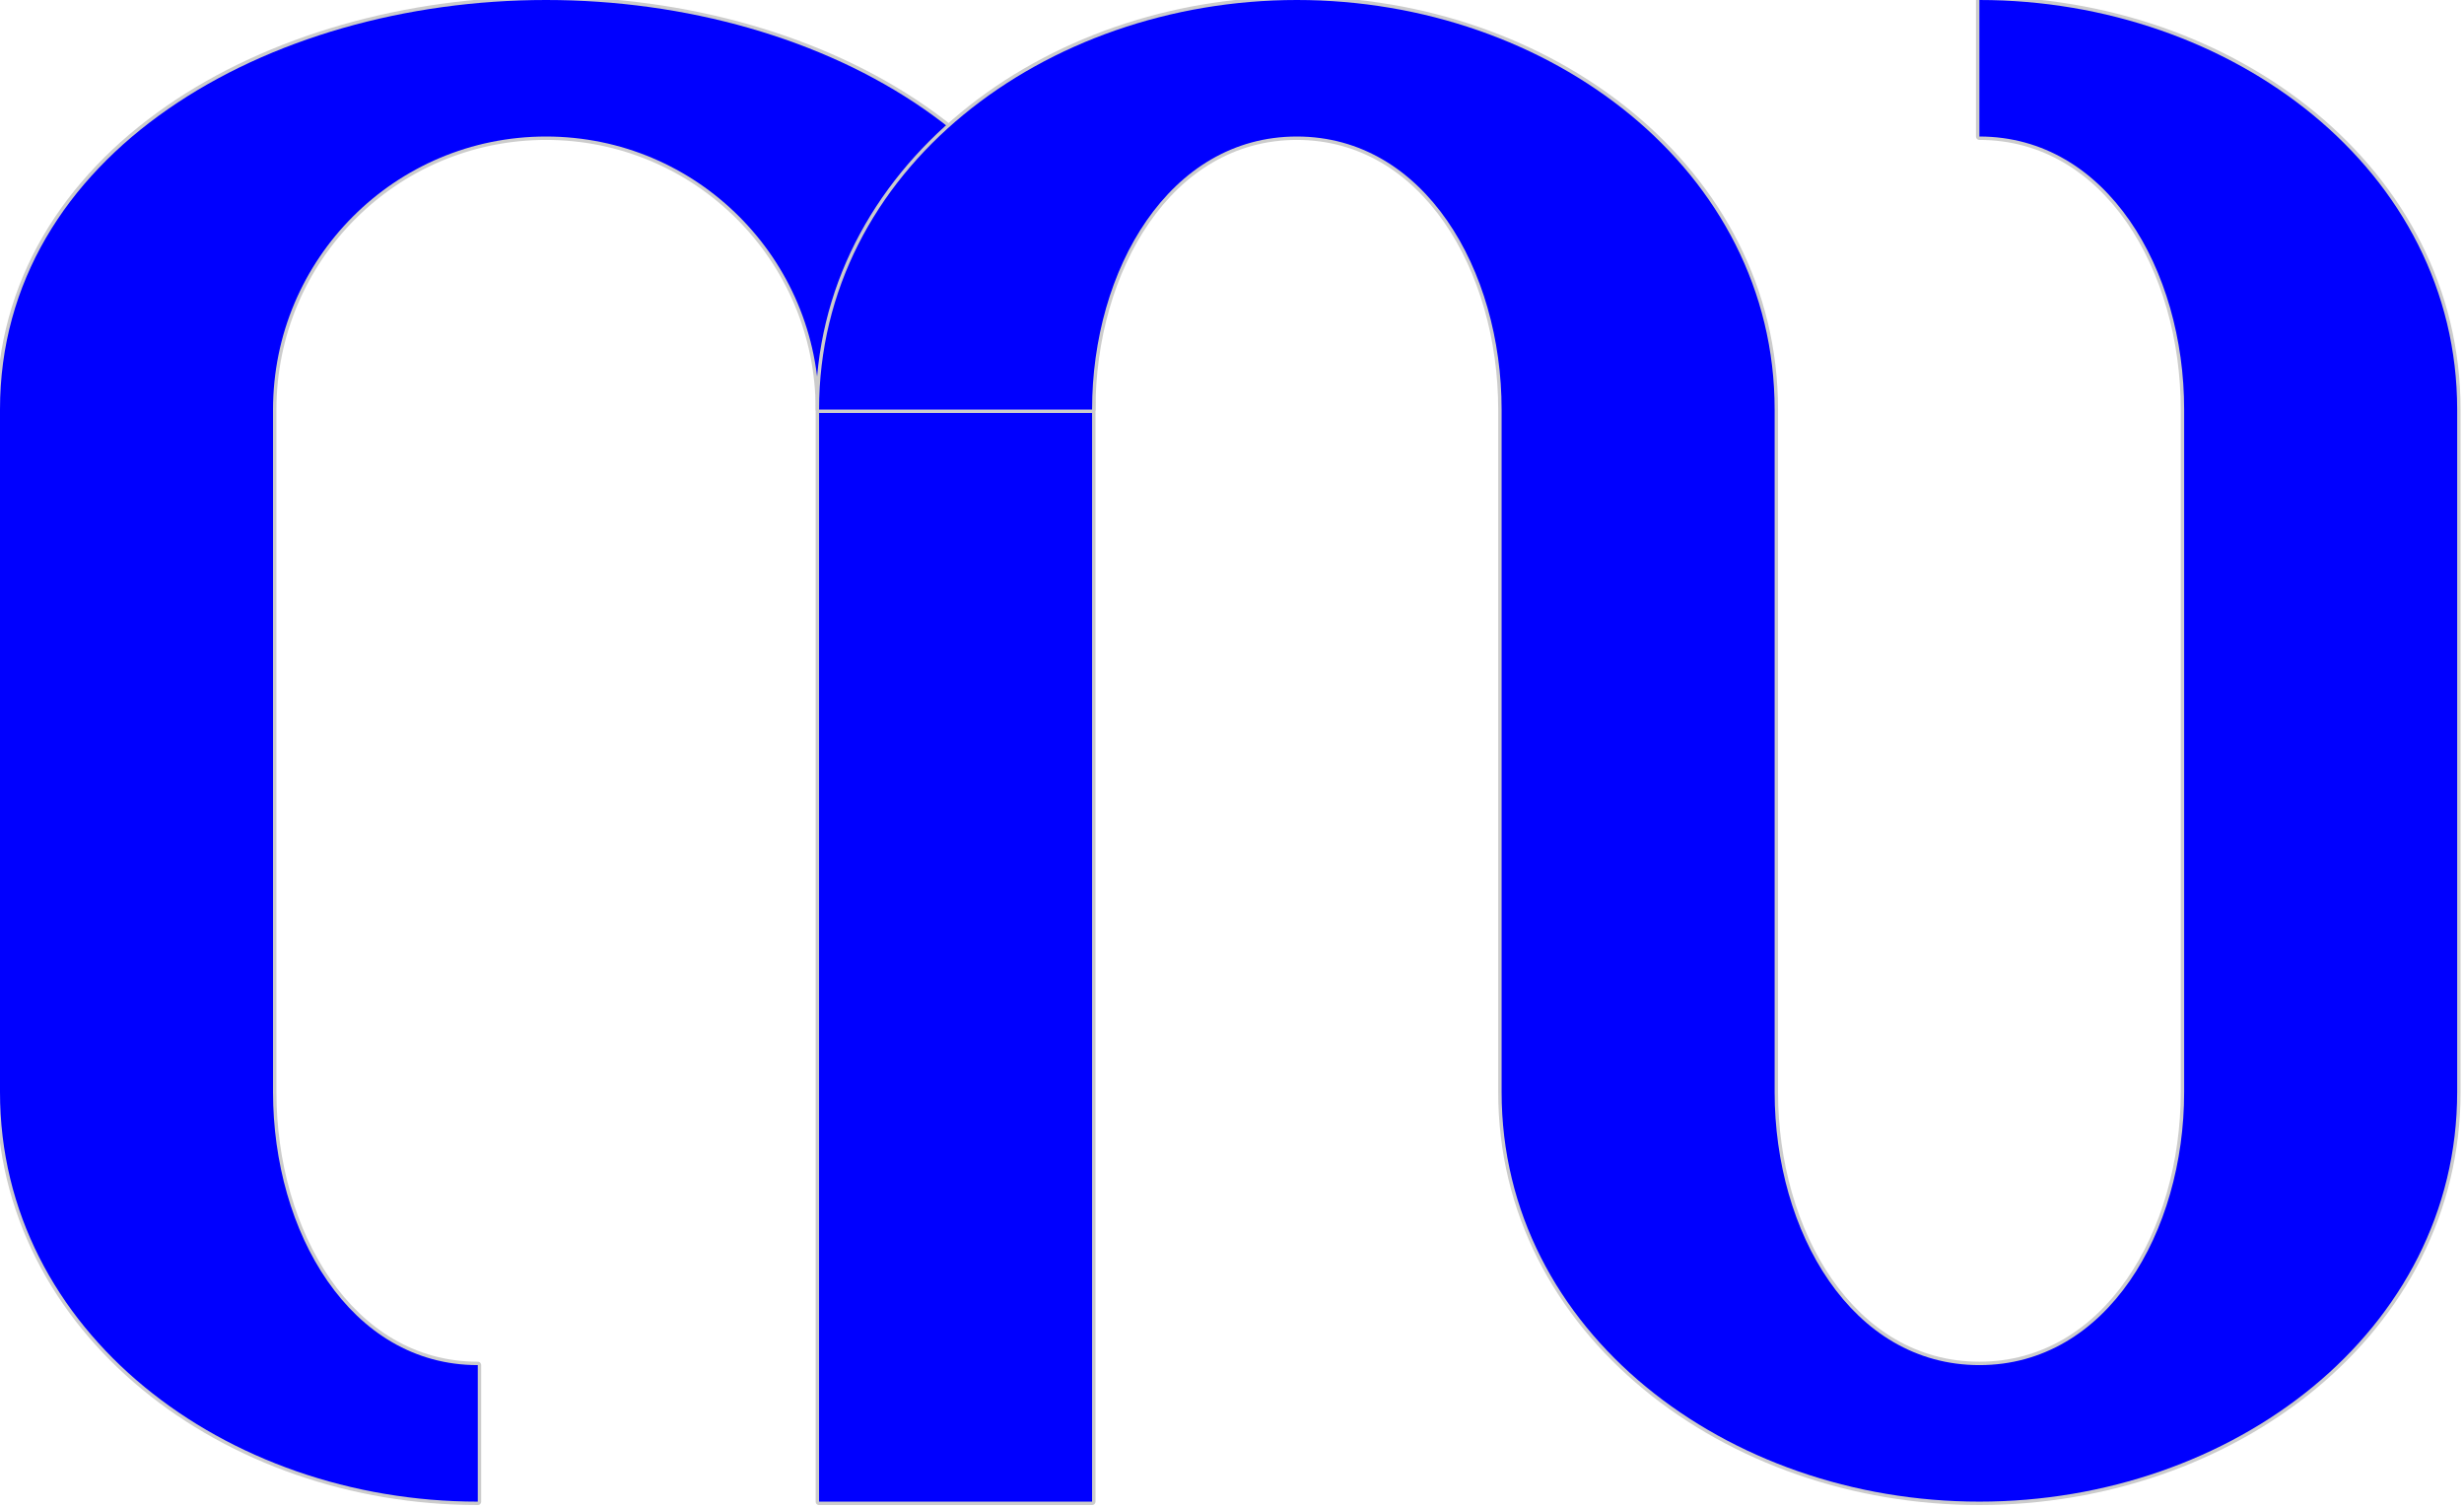 <?xml version="1.0"?>
<!-- Created by MetaPost 2.02 on 2023.01.20:1507 -->
<svg version="1.1" xmlns="http://www.w3.org/2000/svg" xmlns:xlink="http://www.w3.org/1999/xlink" width="180.501" height="110.5" viewBox="0 0 180.501 110.5">
<!-- Original BoundingBox: -10.250000 -5.250000 170.250610 105.250000 -->
  <path d="M35 100C25.648 100,20 90.243,20 80L20 30C20 18.954,28.954 10,40 10C51.046 10,60.001 18.954,60.001 30L60.001 80L60.001 110L80.001 110L80.001 80L80.001 30C80.001 11.295,60.487 -0,40 -0C19.514 -0,0 11.295,0 30L0 80C0 97.557,16.515 110,35 110Z" style="stroke:rgb(80%,80%,80%); stroke-width: 0.5;stroke-linecap: round;stroke-linejoin: round;stroke-miterlimit: 10;fill: none;"></path>
  <path d="M35 100C25.648 100,20 90.243,20 80L20 30C20 18.954,28.954 10,40 10C51.046 10,60.001 18.954,60.001 30L60.001 80L60.001 110L80.001 110L80.001 80L80.001 30C80.001 11.295,60.487 -0,40 -0C19.514 -0,0 11.295,0 30L0 80C0 97.557,16.515 110,35 110Z" style="fill: rgb(0%,0%,100%);stroke: none;"></path>
  <path d="M80.001 30C80.001 19.757,85.648 10,95.001 10C104.353 10,110.001 19.757,110.001 30L110.001 80C110.001 97.557,126.516 110,145.001 110C163.485 110,180.001 97.557,180.001 80L180.001 30C180.001 12.443,163.485 -0,145.001 -0L145.001 10C154.353 10,160.001 19.757,160.001 30L160.001 80C160.001 90.243,154.353 100,145.001 100C135.648 100,130.001 90.243,130.001 80L130.001 30C130.001 12.443,113.485 -0,95.001 -0C76.516 -0,60.001 12.443,60.001 30Z" style="stroke:rgb(80%,80%,80%); stroke-width: 0.5;stroke-linecap: round;stroke-linejoin: round;stroke-miterlimit: 10;fill: none;"></path>
  <path d="M80.001 30C80.001 19.757,85.648 10,95.001 10C104.353 10,110.001 19.757,110.001 30L110.001 80C110.001 97.557,126.516 110,145.001 110C163.485 110,180.001 97.557,180.001 80L180.001 30C180.001 12.443,163.485 -0,145.001 -0L145.001 10C154.353 10,160.001 19.757,160.001 30L160.001 80C160.001 90.243,154.353 100,145.001 100C135.648 100,130.001 90.243,130.001 80L130.001 30C130.001 12.443,113.485 -0,95.001 -0C76.516 -0,60.001 12.443,60.001 30Z" style="fill: rgb(0%,0%,100%);stroke: none;"></path>
</svg>
